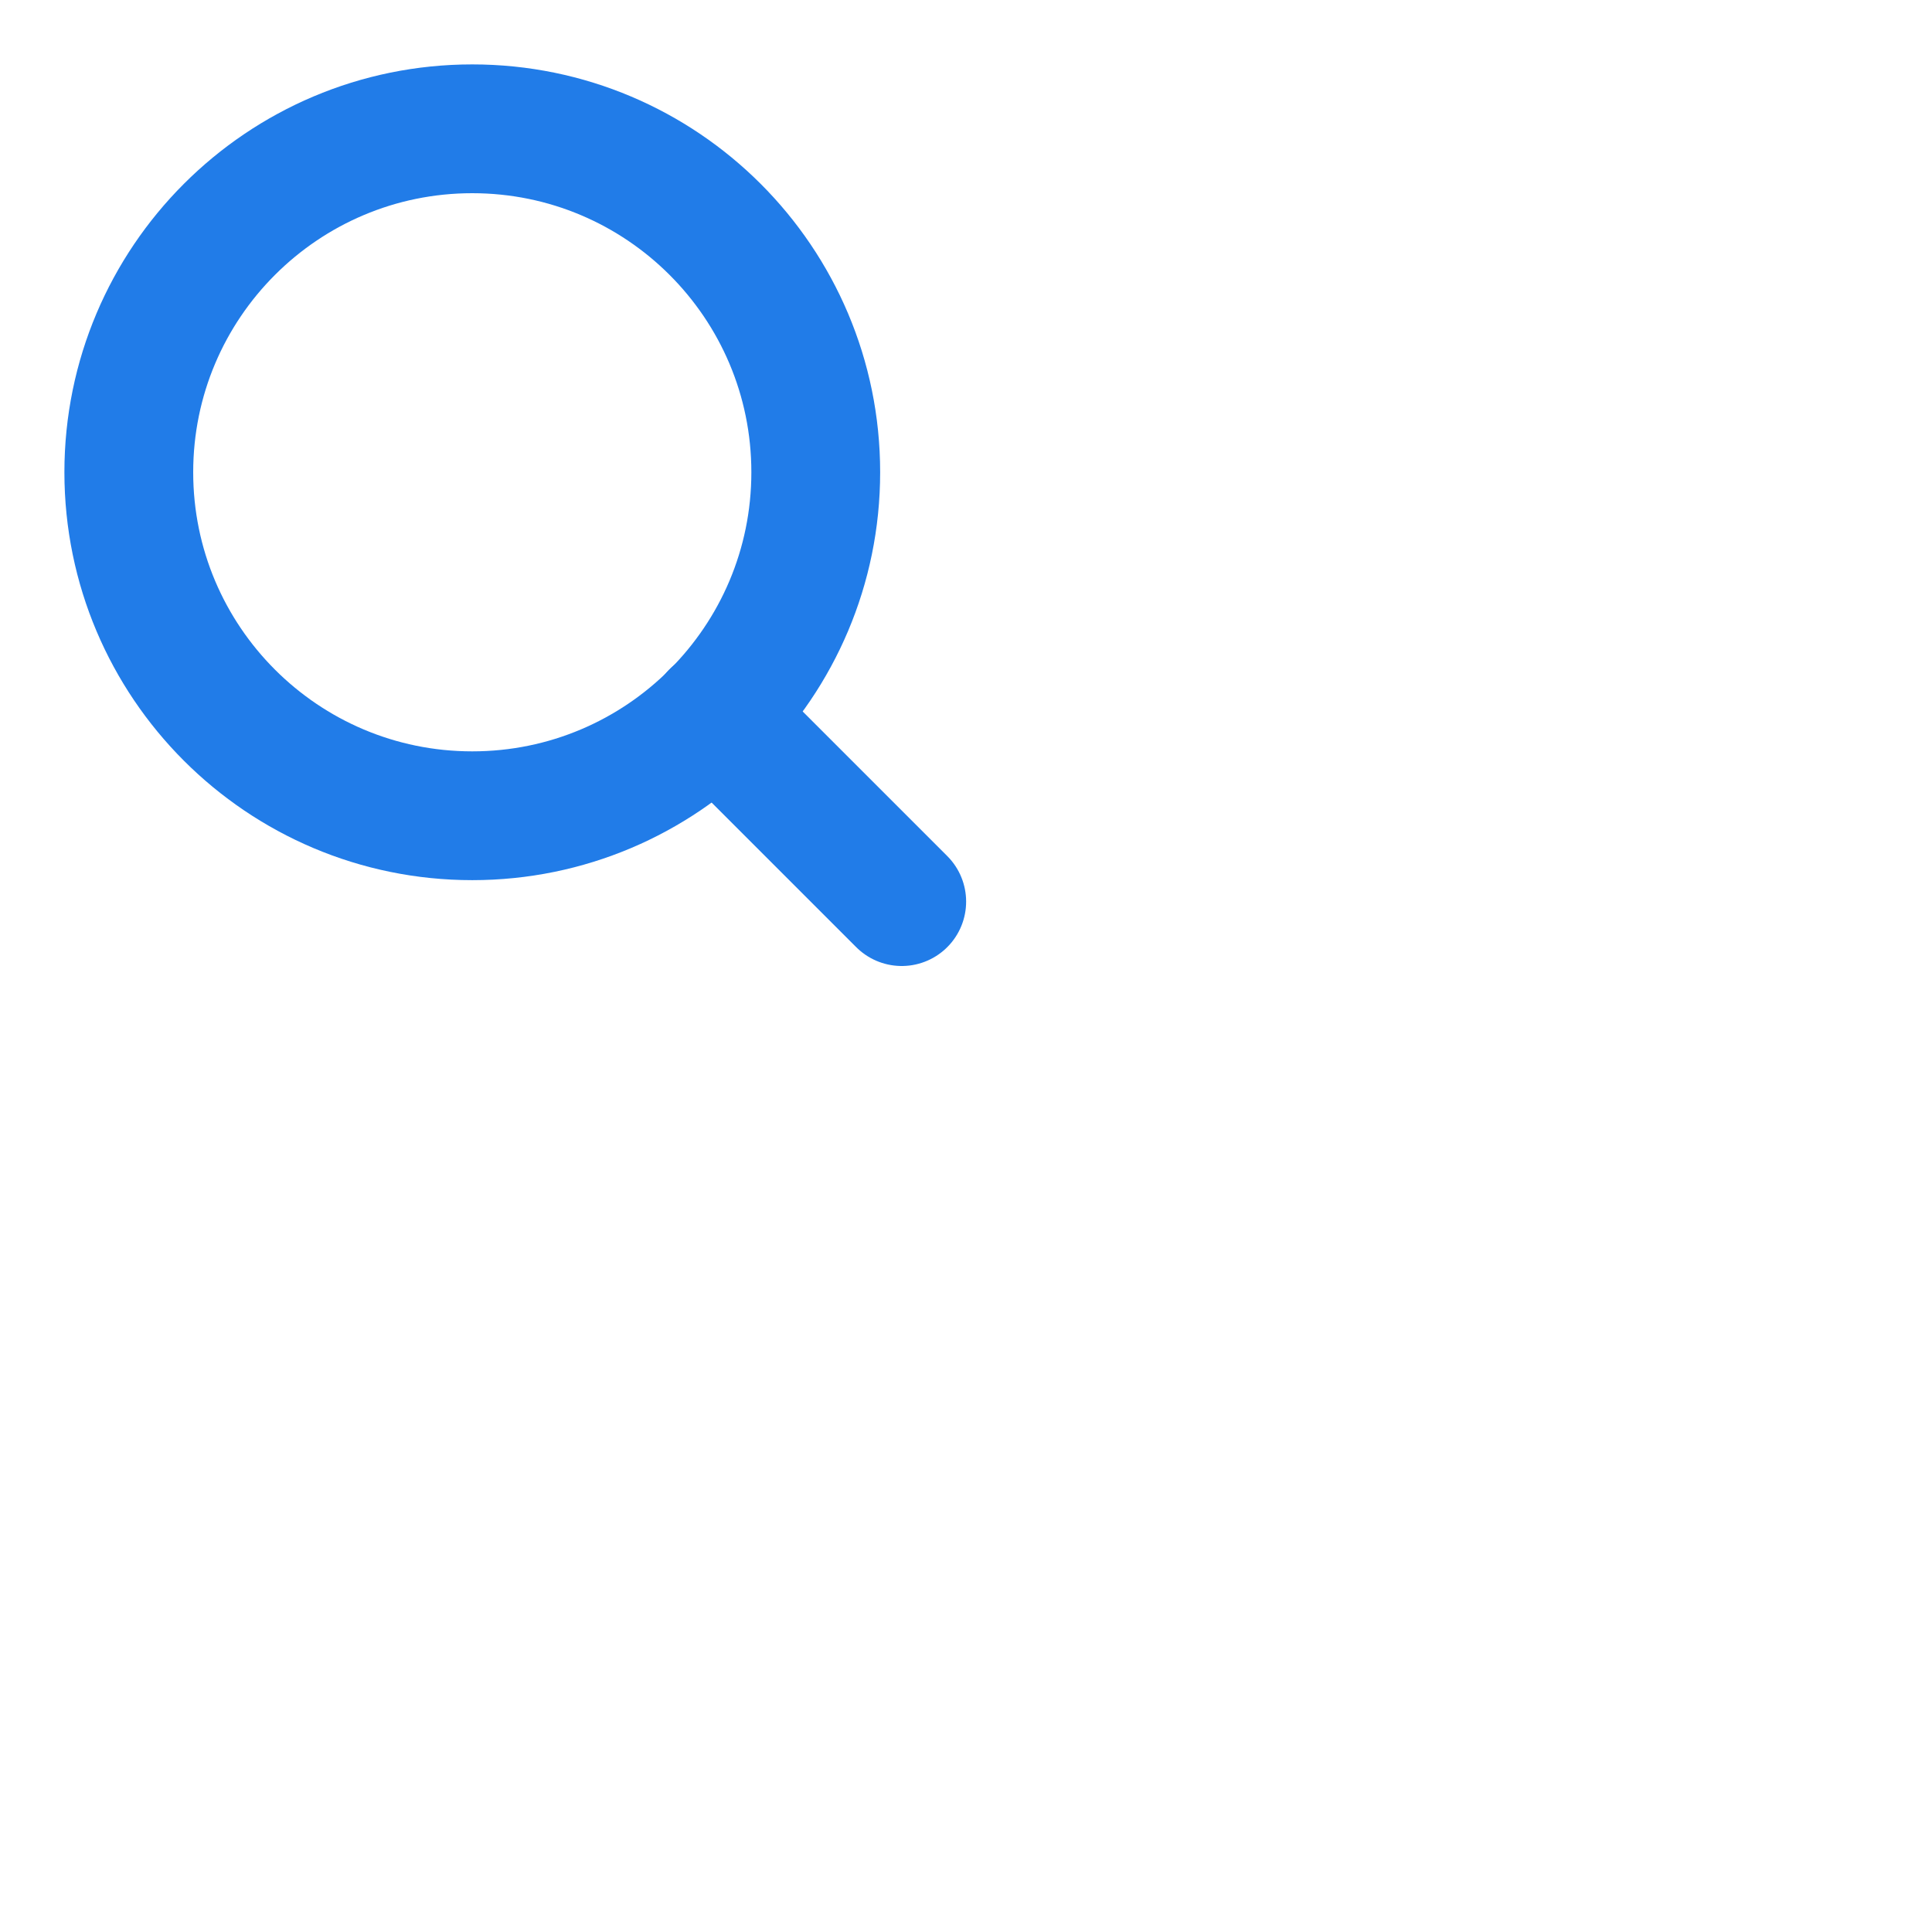 <svg width="30" height="30" viewBox="0 0 30 30" fill="none" xmlns="http://www.w3.org/2000/svg">
    <path d="M7.333 12.667C10.279 12.667 12.667 10.279 12.667 7.333C12.667 4.388 10.279 2 7.333 2C4.388 2 2 4.388 2 7.333C2 10.279 4.388 12.667 7.333 12.667Z" stroke="#217CE8" stroke-width="2" stroke-linecap="round" stroke-linejoin="round"/>
    <path d="M14.002 14L11.102 11.1" stroke="#217CE8" stroke-width="2" stroke-linecap="round" stroke-linejoin="round"/>
</svg>
